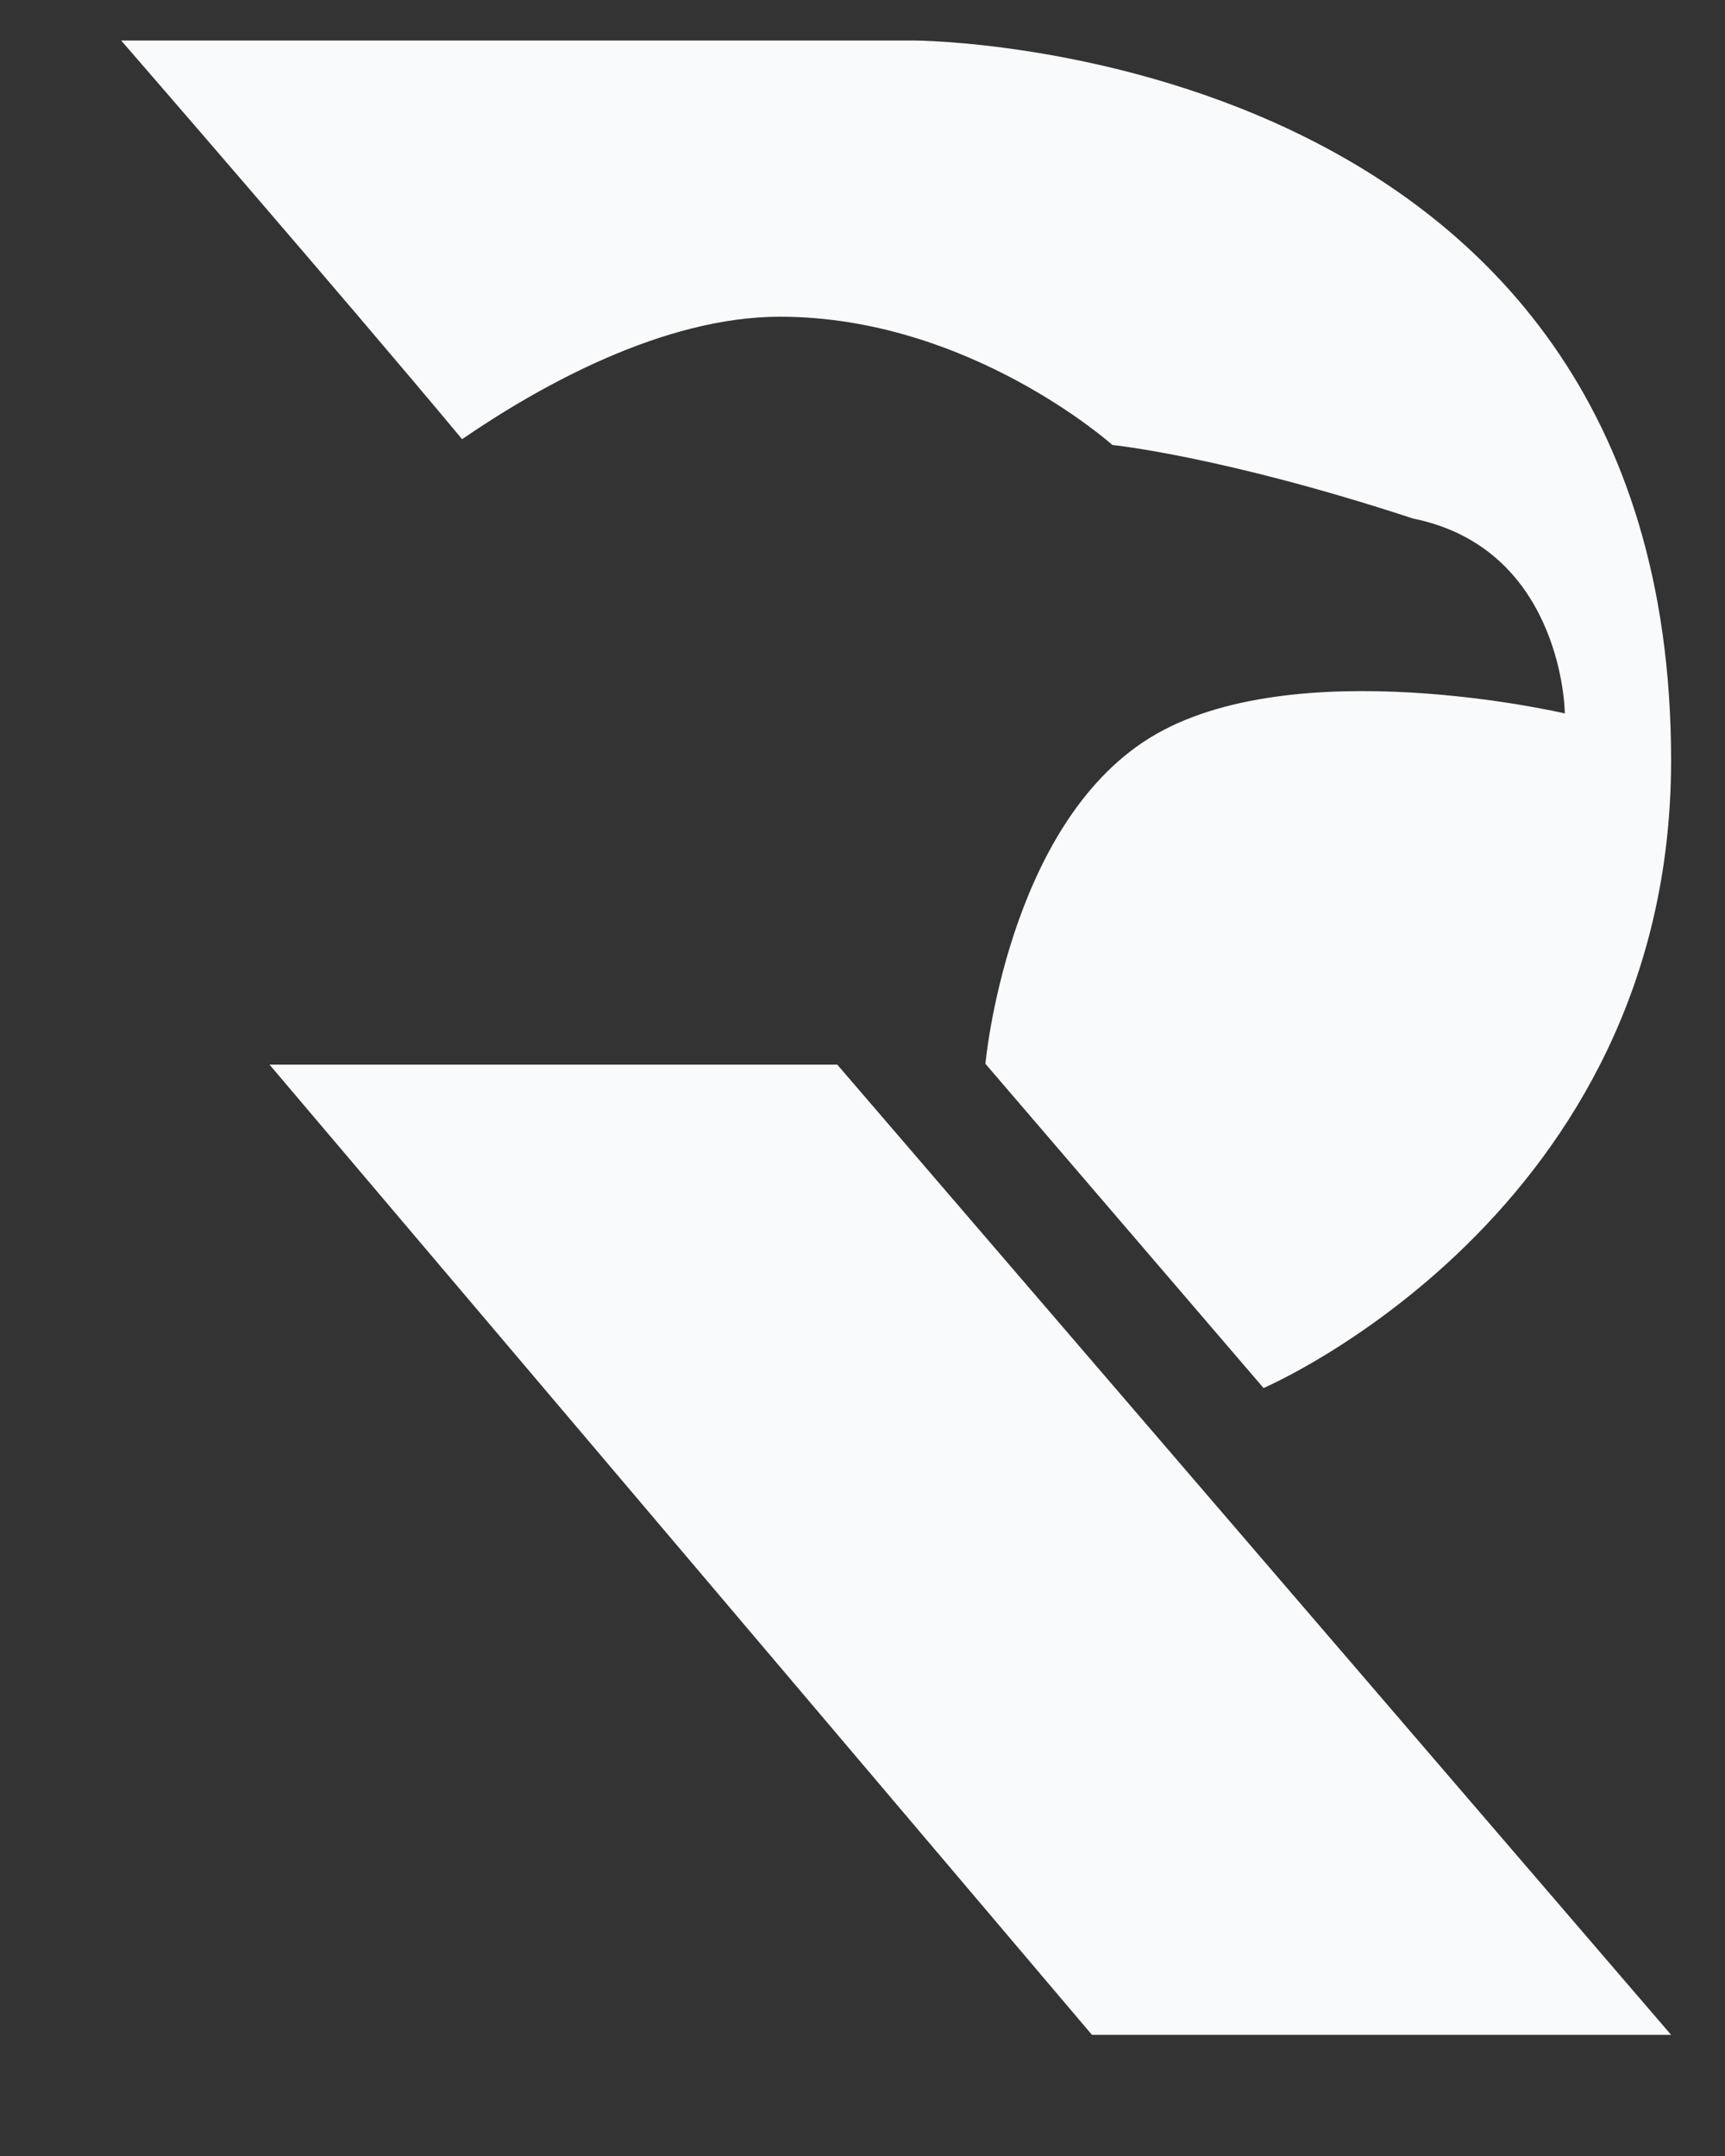 <?xml version="1.0" encoding="UTF-8" standalone="no"?>
<svg width="8px" height="10px" viewBox="0 0 8 10" version="1.1" xmlns="http://www.w3.org/2000/svg" xmlns:xlink="http://www.w3.org/1999/xlink">
    <rect x="0" y="0" width="8" height="10" fill="#333333" stroke="none"/>
    <!-- Generator: Sketch 43.2 (39069) - http://www.bohemiancoding.com/sketch -->
    <title>16_r_white</title>
    <desc>Created with Sketch.</desc>
    <defs></defs>
    <g id="Page-2" stroke="none" stroke-width="1" fill="none" fill-rule="evenodd">
        <g id="R-White" transform="translate(-77, -333)" fill="#F8FAFC">
            <g id="16_r_white" transform="translate(77, 333)">
                <polygon id="Path-57" points="1.25 4.938 5.064 9.438 7.75 9.438 3.883 4.938"></polygon>
                <path d="M7.75,3.527 C7.75,0.194 4.24,0.188 4.24,0.188 L0.562,0.188 C0.562,0.188 1.581,1.362 2.143,2.037 C2.502,1.791 3.075,1.469 3.617,1.469 C4.495,1.469 5.159,2.064 5.159,2.064 C5.159,2.064 5.673,2.116 6.553,2.405 C7.22,2.54 7.257,3.246 7.257,3.309 C7.257,3.309 5.996,3.013 5.333,3.422 C4.67,3.831 4.57,4.934 4.57,4.934 L5.86,6.438 C5.86,6.438 7.75,5.629 7.75,3.527 Z" id="Path-58"></path>
            </g>
        </g>
    </g>
</svg>